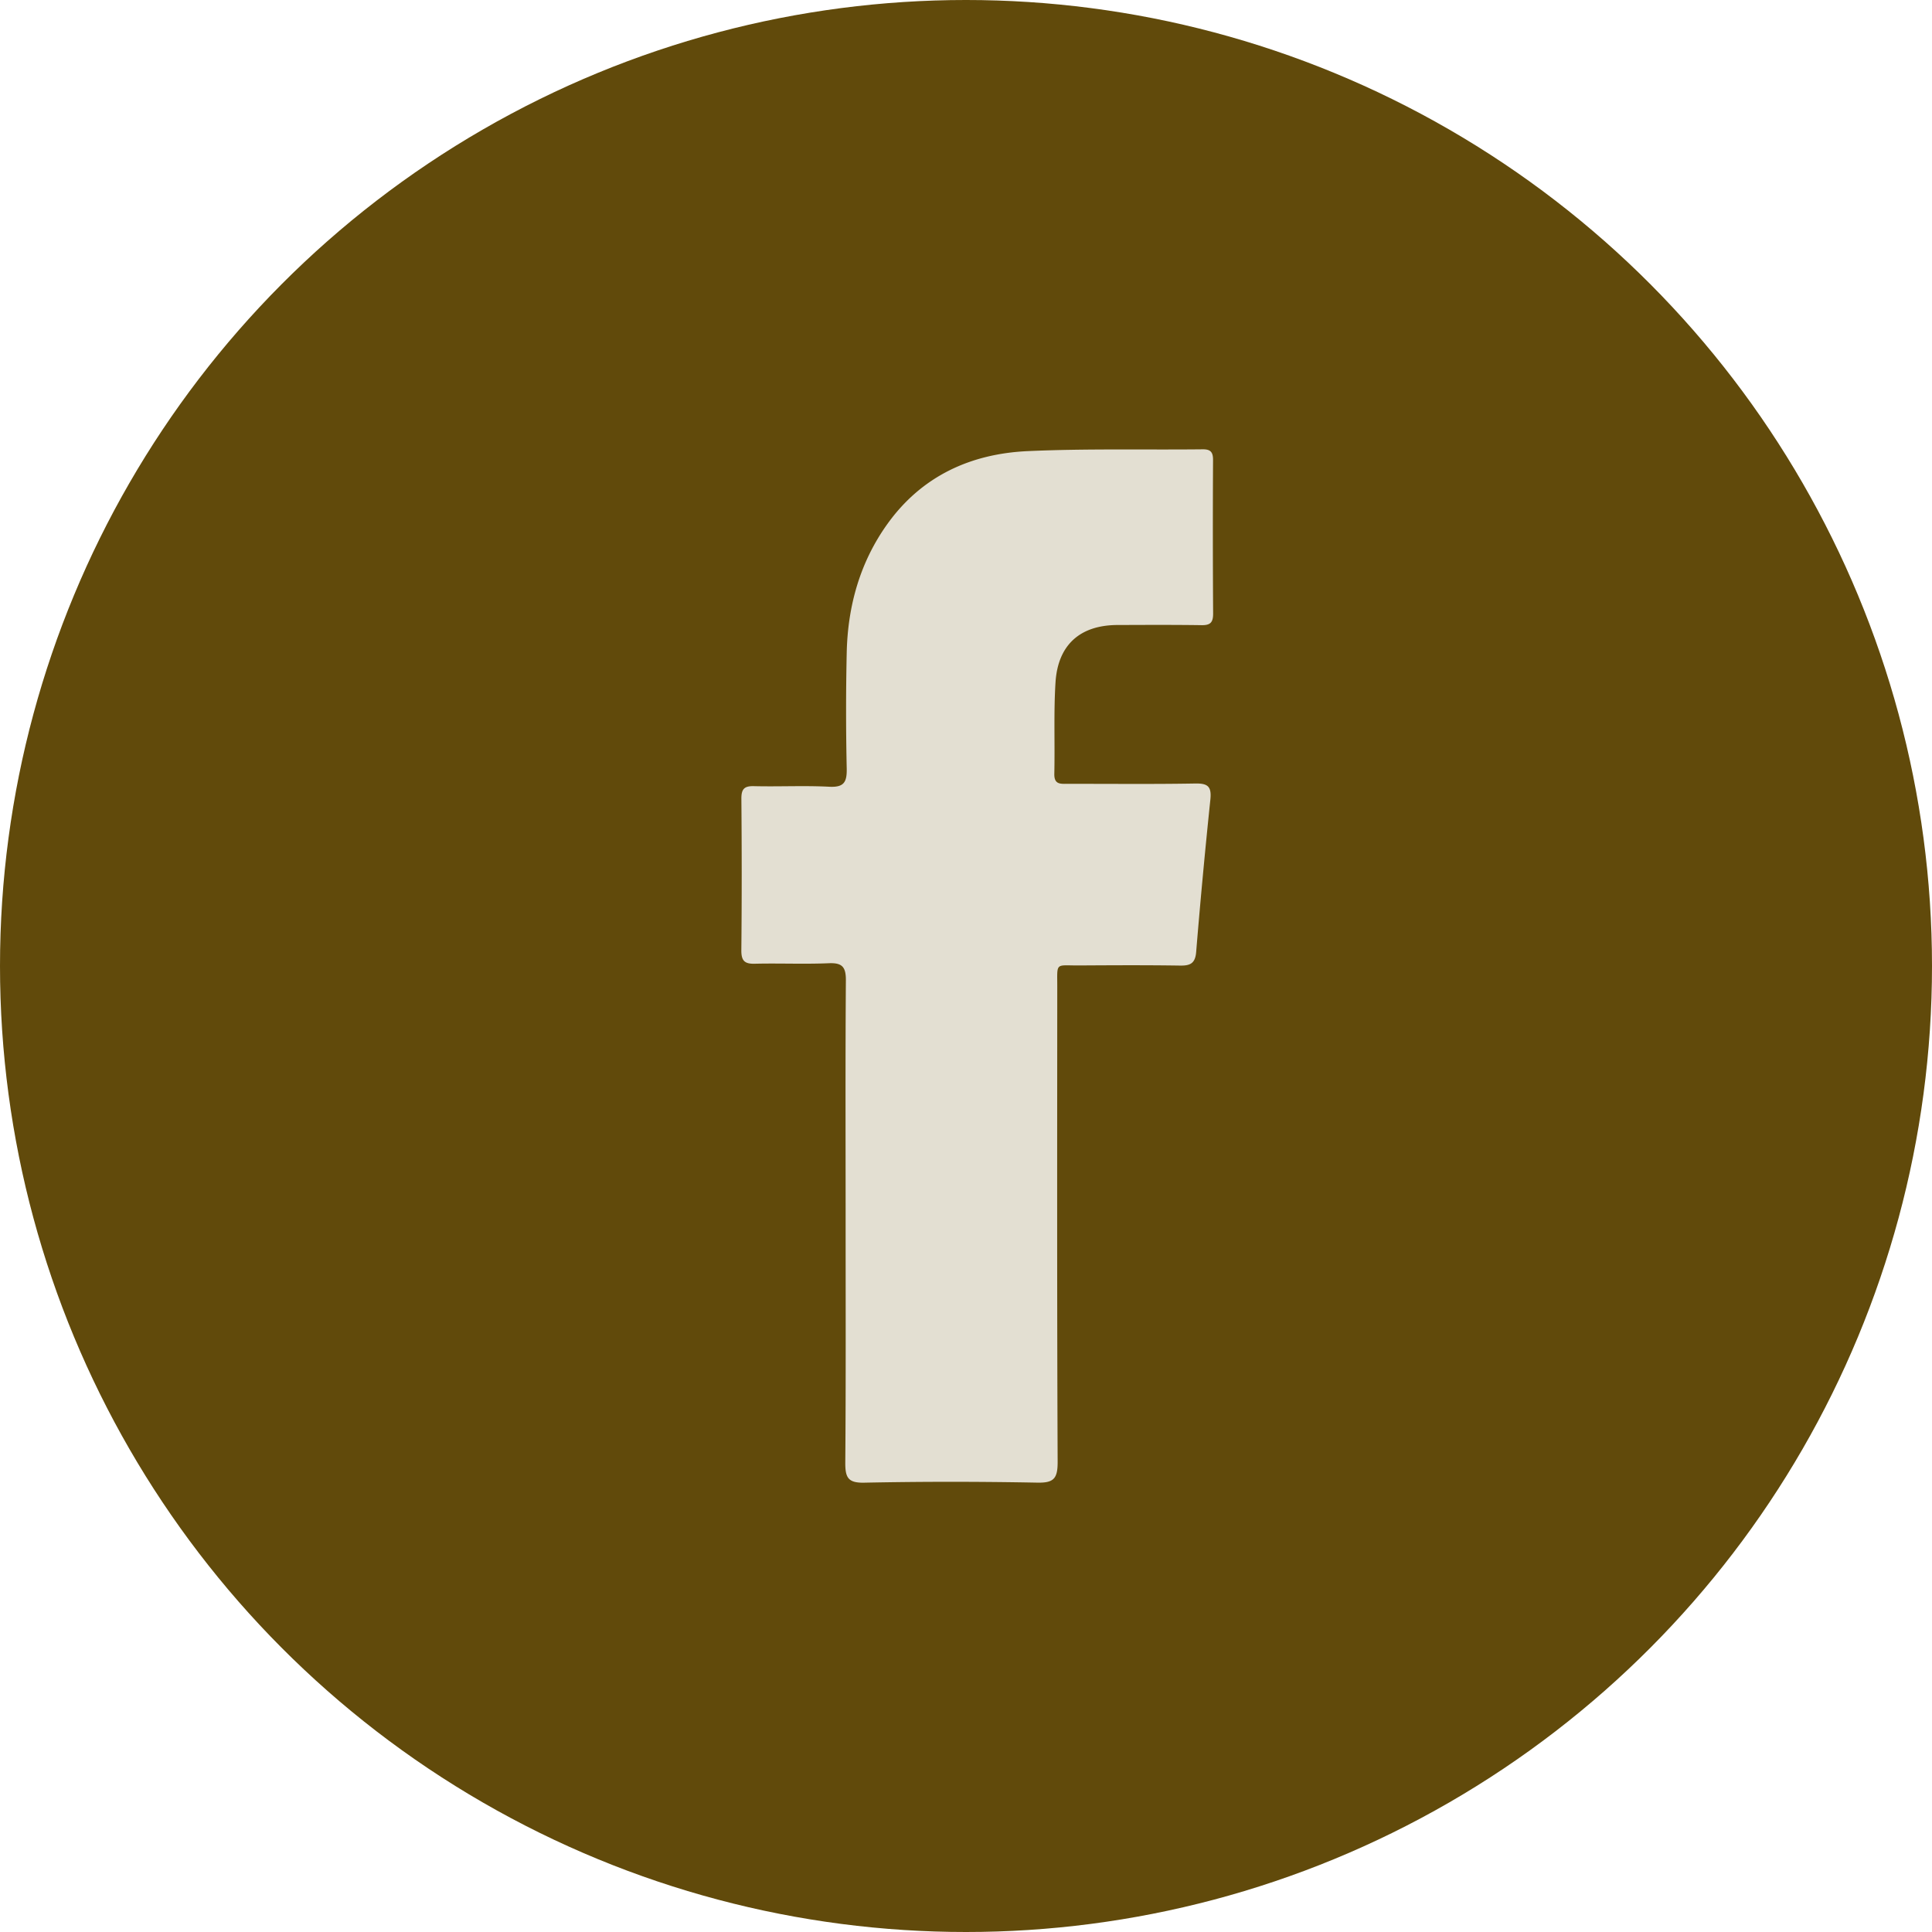 <svg xmlns="http://www.w3.org/2000/svg" width="46" height="46" viewBox="0 0 46 46">
    <g fill="none" fill-rule="evenodd">
        <circle cx="23" cy="23" r="23" fill="#614A0B"/>
        <path fill="#E3DFD2" d="M20.134 29.126c0-1.927-.008-3.853.006-5.779.003-.324-.087-.426-.404-.413-.587.025-1.175-.002-1.762.012-.238.006-.325-.062-.323-.32.012-1.201.011-2.403.001-3.605-.002-.232.066-.308.295-.303.6.015 1.202-.017 1.801.014.348.017.42-.11.412-.44-.02-.914-.02-1.83 0-2.744.023-1.118.316-2.16.966-3.069.823-1.15 1.993-1.676 3.343-1.738 1.386-.063 2.776-.028 4.163-.043.194-.003.252.068.25.26a304.432 304.432 0 0 0 .002 3.648c.001.216-.067.282-.275.279-.667-.01-1.335-.006-2.002-.004-.889.003-1.42.47-1.476 1.37-.045.722-.012 1.448-.028 2.172-.006.257.143.24.31.24 1.014-.002 2.029.01 3.043-.008.298-.005.396.065.362.386a165.595 165.595 0 0 0-.338 3.628c-.023.273-.145.325-.385.321-.8-.012-1.601-.008-2.402-.003-.575.003-.52-.086-.52.514-.002 3.77-.007 7.54.009 11.31.001.399-.098.497-.483.49-1.375-.026-2.75-.027-4.125.001-.387.008-.45-.127-.448-.48.015-1.899.008-3.797.008-5.696"/>
    </g>
</svg>
